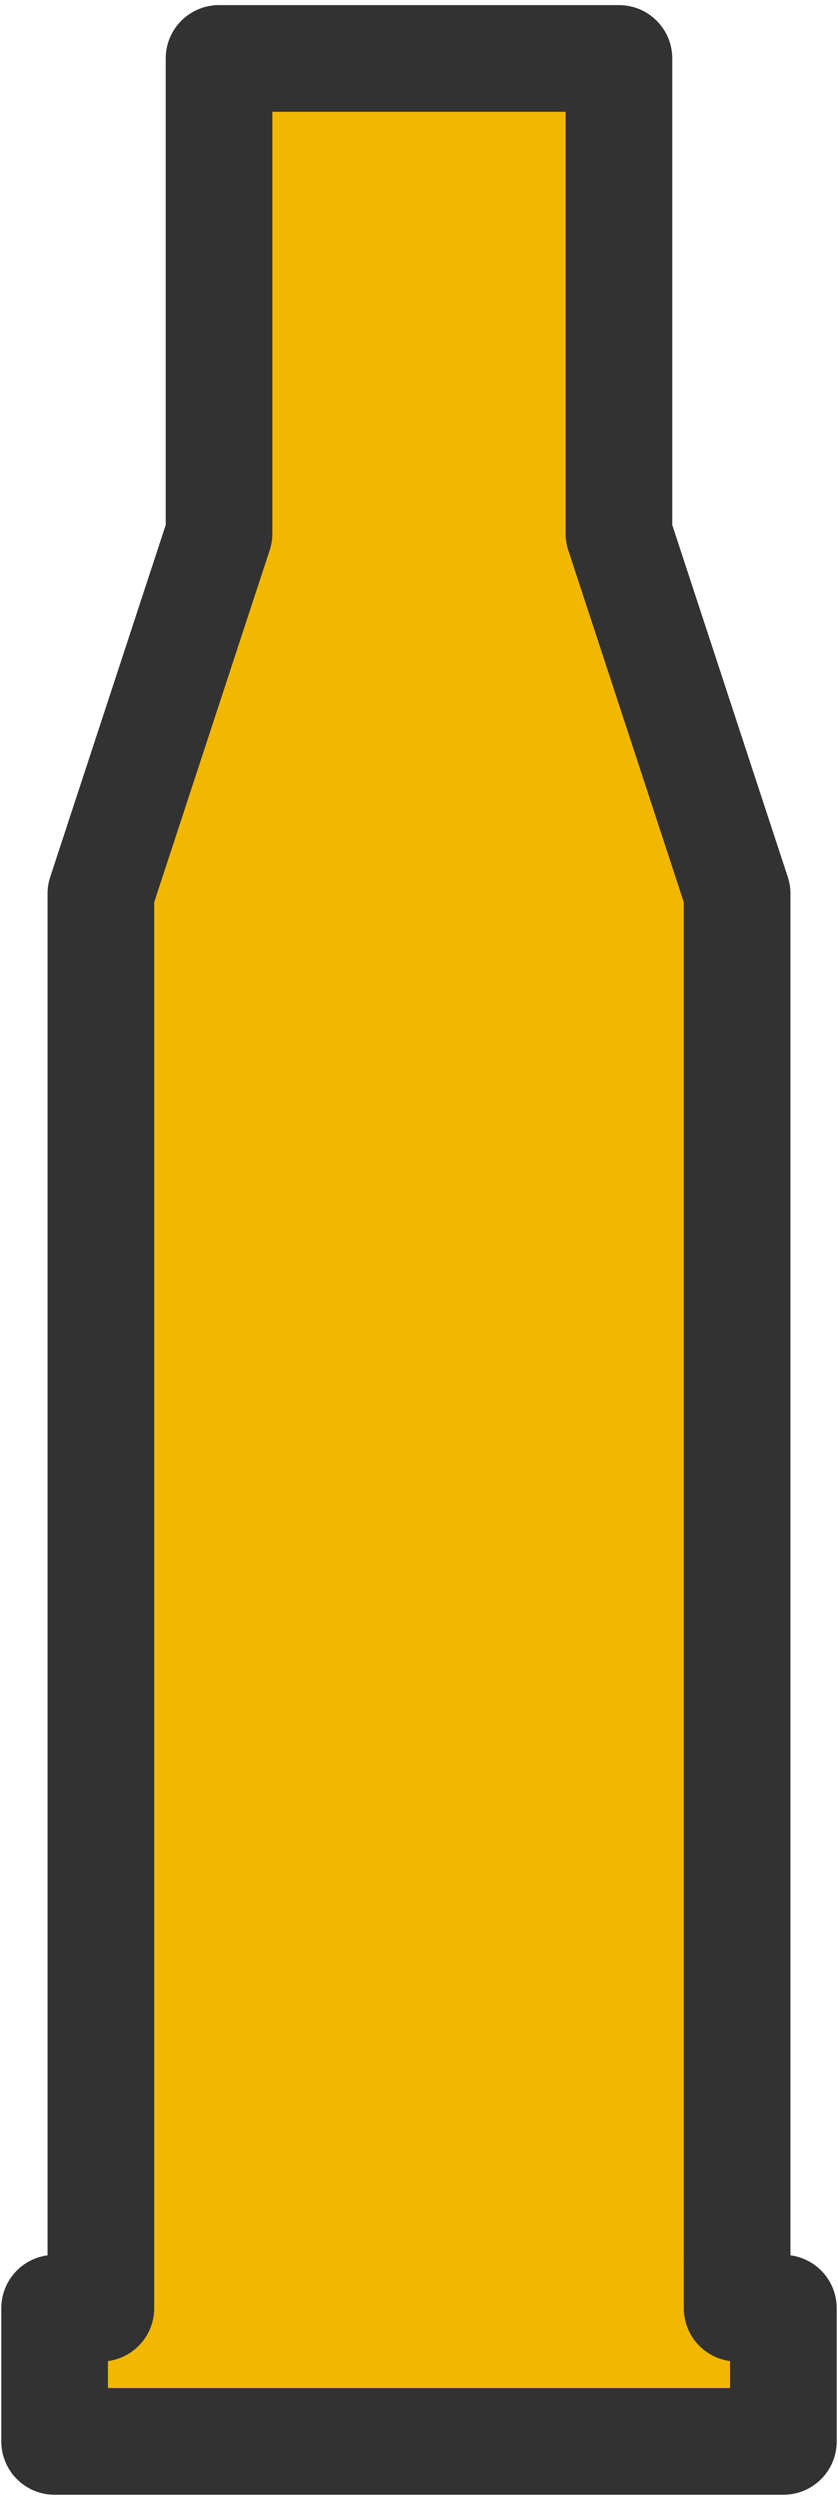 <svg xmlns="http://www.w3.org/2000/svg" viewBox="0 0 220 656" width="55" height="164"><path d="M57.502 15.335v124.678l-31.02 94.499v371.194H14.337v34.96h191.326v-34.96h-12.145V234.512l-31.026-94.499V15.335z" fill="#f2b700" stroke="#323232" stroke-width="28" stroke-linejoin="round"/></svg>